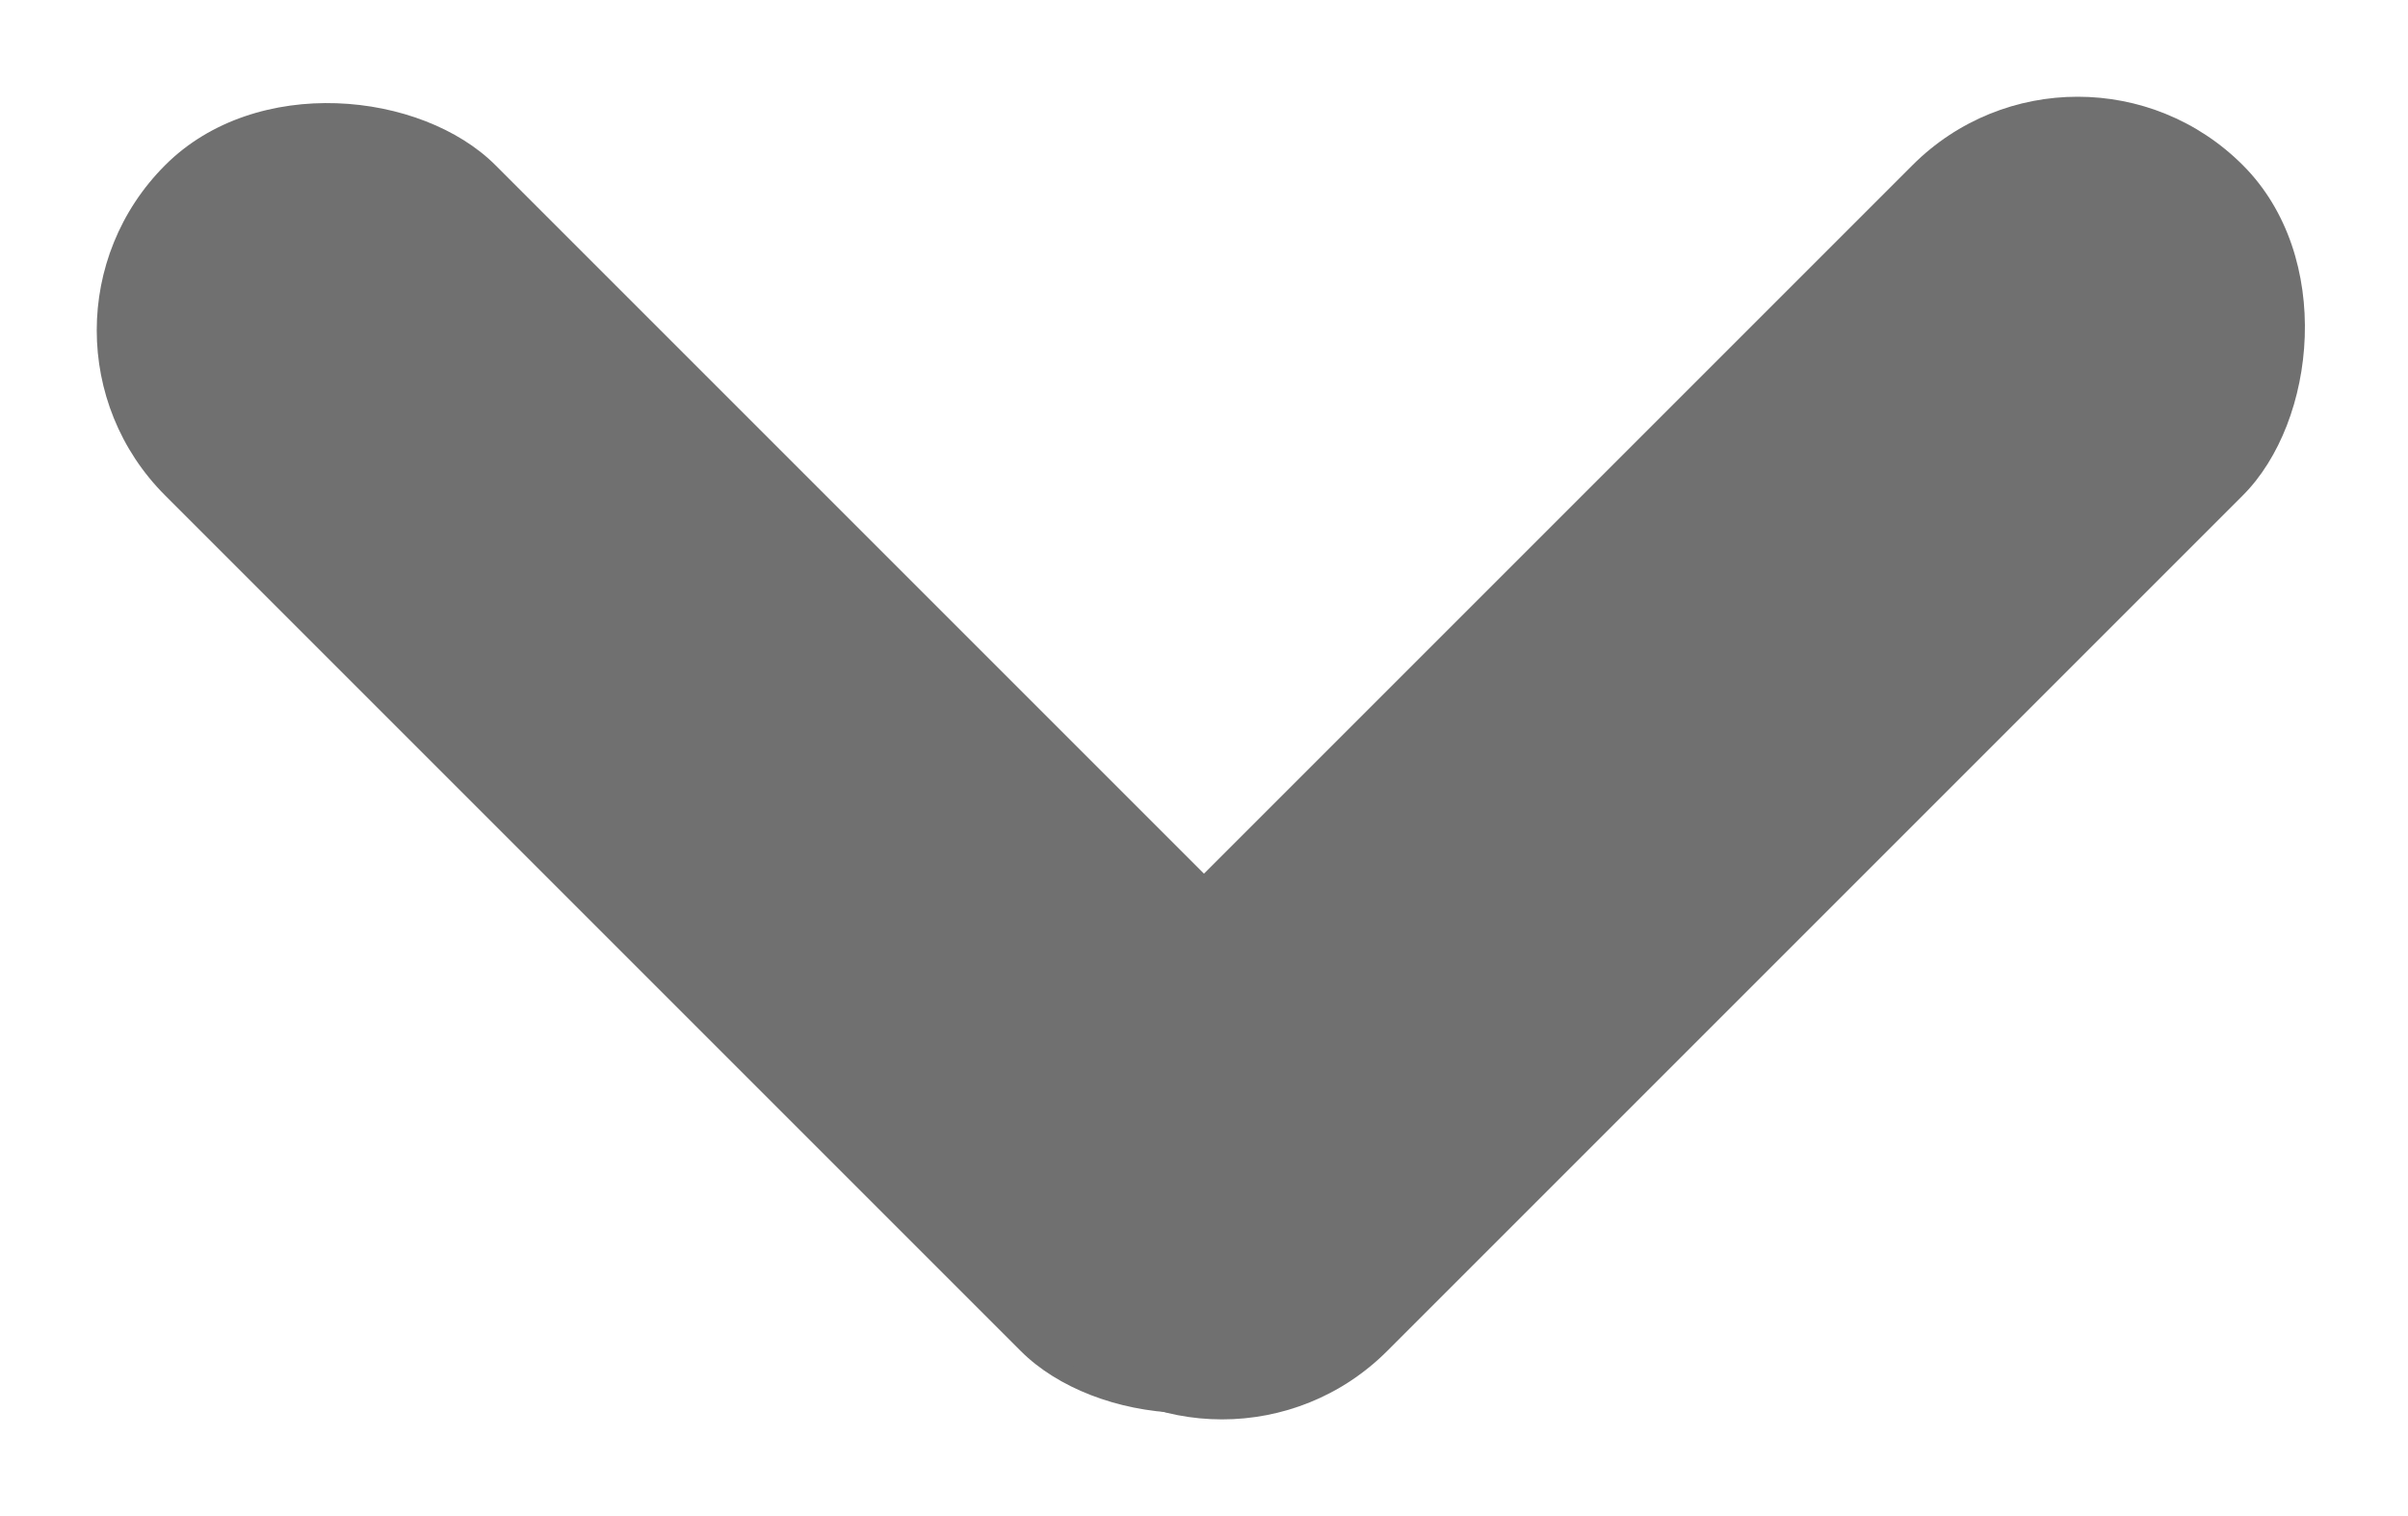 <svg id="그룹_2" data-name="그룹 2" xmlns="http://www.w3.org/2000/svg" width="8.609" height="5.421" viewBox="0 0 8.609 5.421">
  <rect id="사각형_3" data-name="사각형 3" width="1.67" height="5.996" rx="0.835" transform="translate(0 1.181) rotate(-45)" fill="#707070"/>
  <rect id="사각형_4" data-name="사각형 4" width="1.67" height="5.996" rx="0.835" transform="translate(7.428) rotate(45)" fill="#707070"/>
</svg>
